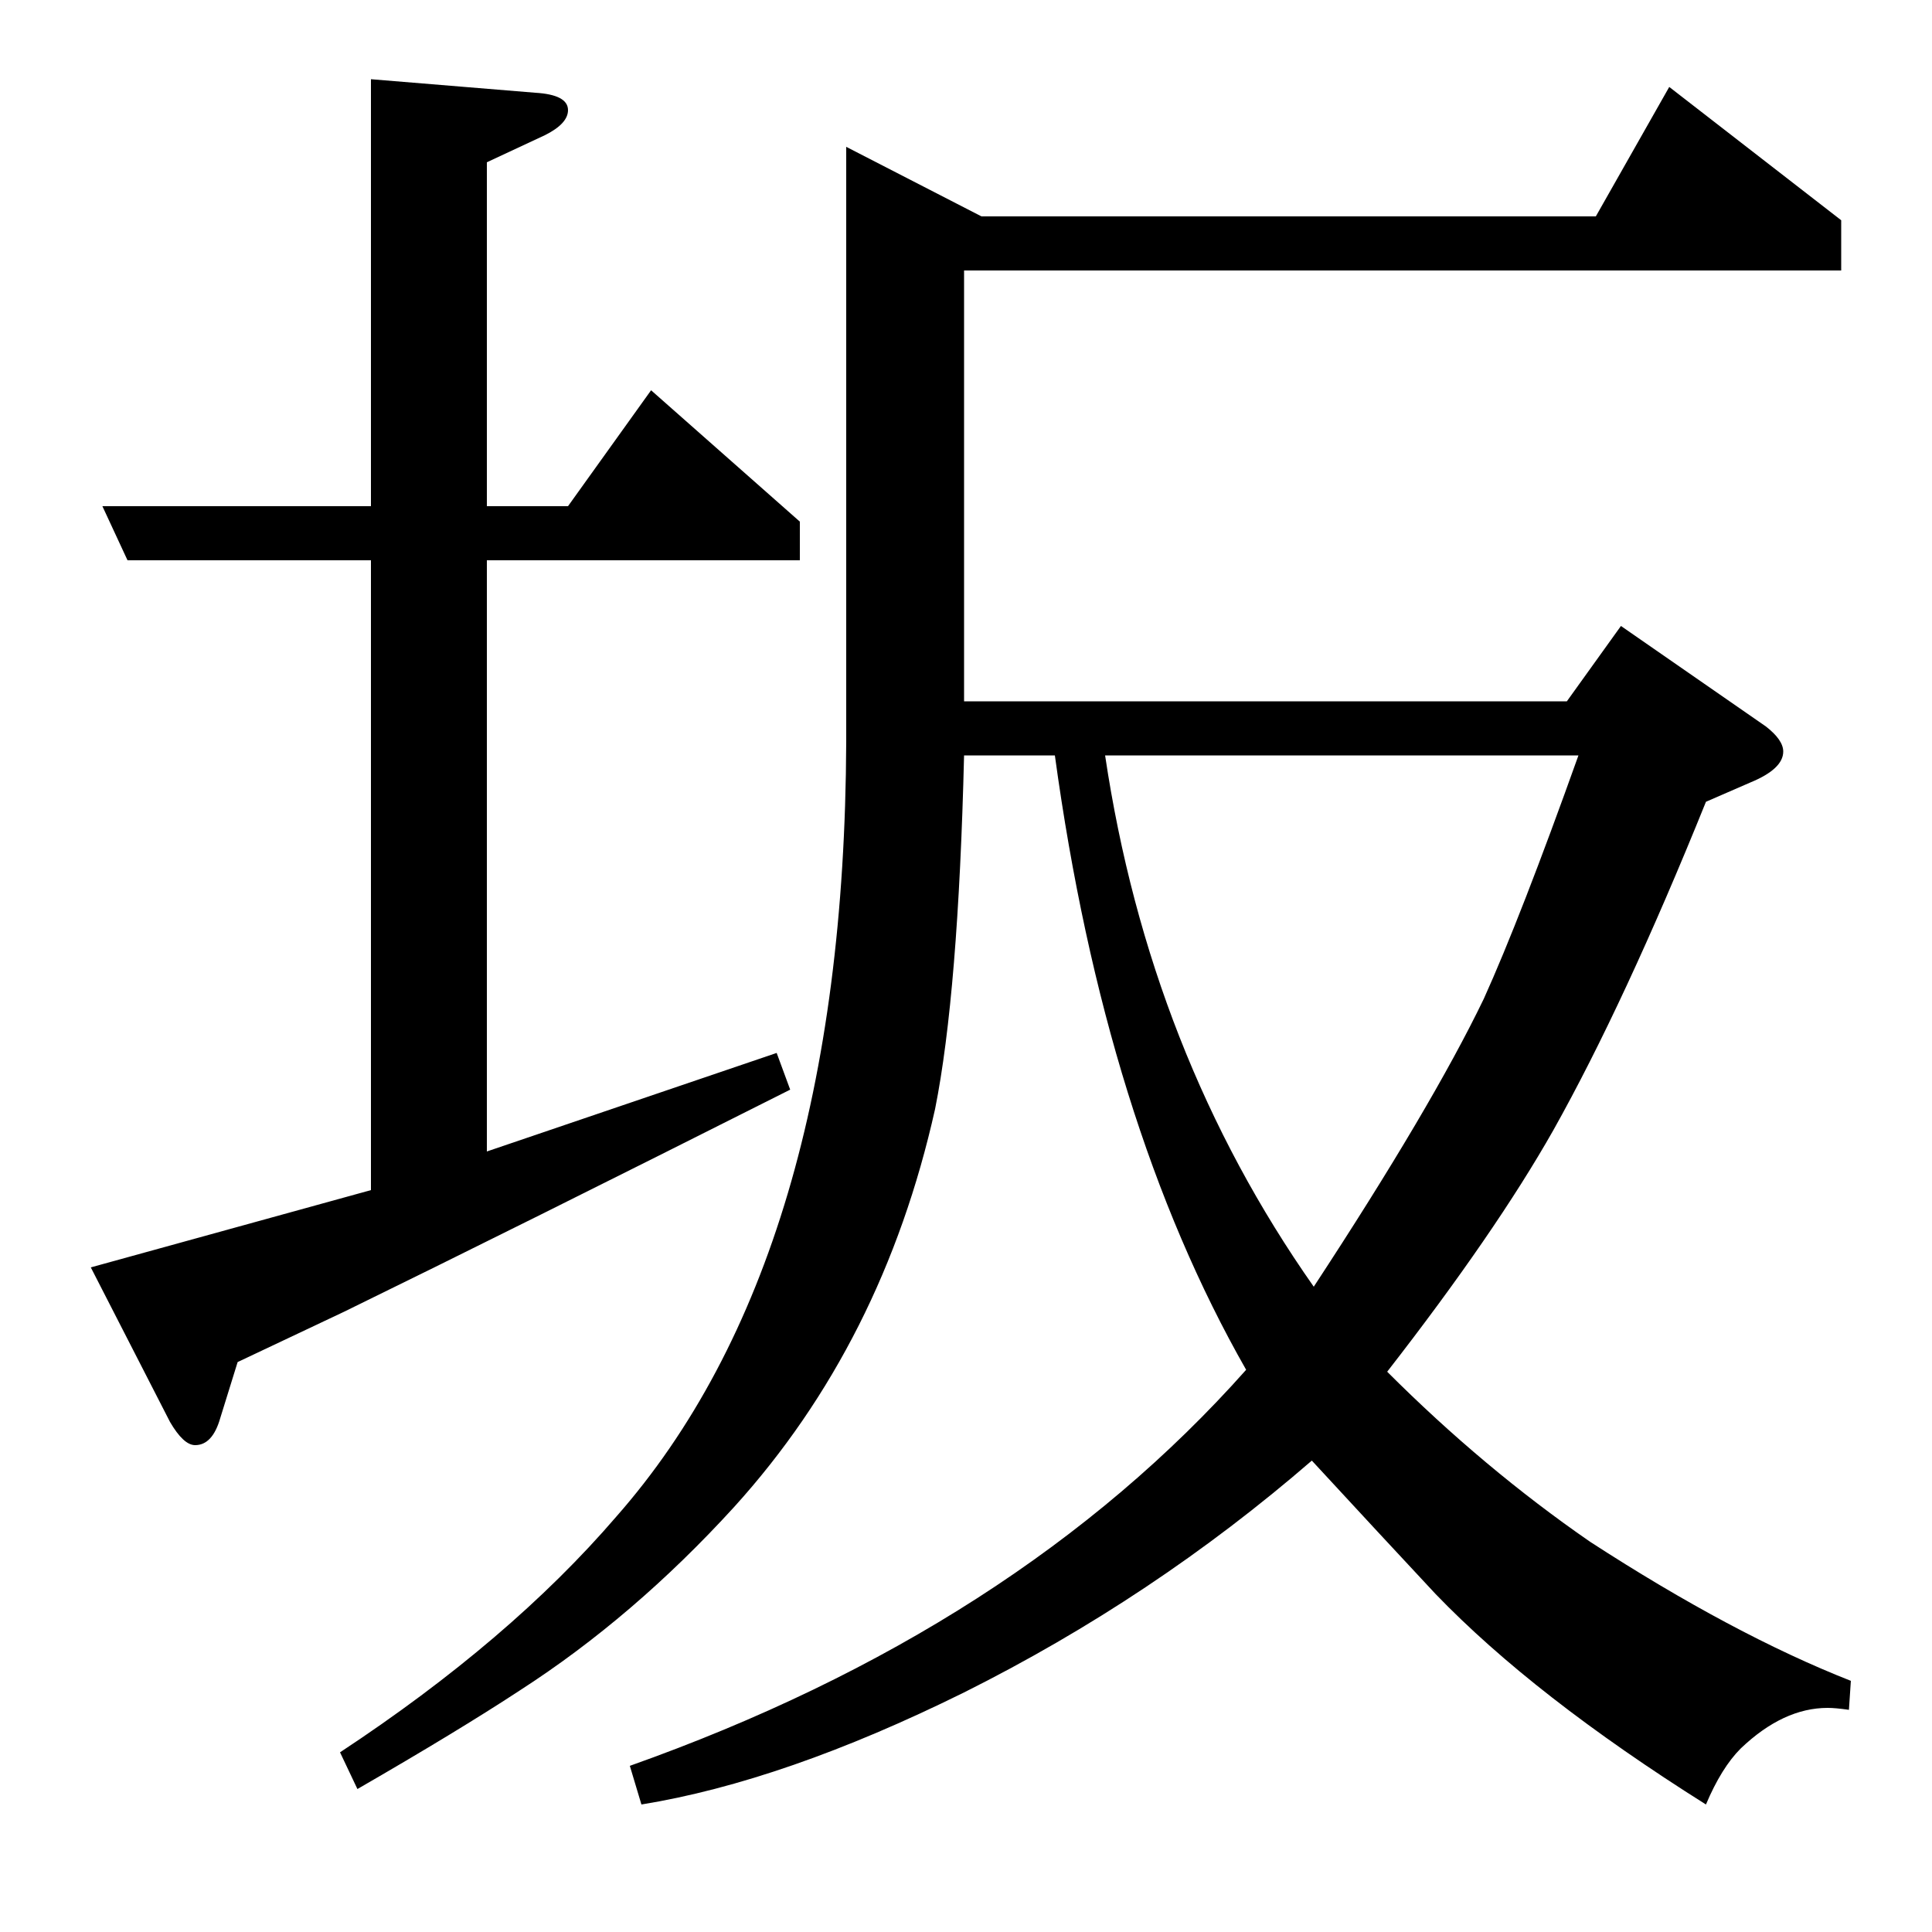 <?xml version="1.0" standalone="no"?>
<!DOCTYPE svg PUBLIC "-//W3C//DTD SVG 1.1//EN" "http://www.w3.org/Graphics/SVG/1.1/DTD/svg11.dtd" >
<svg xmlns="http://www.w3.org/2000/svg" xmlns:xlink="http://www.w3.org/1999/xlink" version="1.1" viewBox="0 -120 1000 1000">
  <g transform="matrix(1 0 0 -1 0 880)">
   <path fill="currentColor"
d="M409 436q-143 -72 -231 -115l-55 -26l-9 -29q-4 -14 -13 -14q-6 0 -13 12l-41 80l145 40v326h-126l-13 28h139v221l85 -7q17 -1 17 -9q0 -7 -12 -13l-30 -14v-178h42l43 60l77 -68v-20h-162v-306l150 51zM176 93q88 58 143 122q118 134 119 401v308l70 -36h318l38 67
l89 -69v-26h-454v-223h312l28 39l75 -52q9 -7 9 -13q0 -9 -17 -16l-23 -10q-42 -104 -79 -170q-30 -53 -86 -125q50 -50 105 -88q74 -48 135 -72l-1 -15q-7 1 -11 1q-23 0 -45 -21q-10 -10 -18 -29q-89 56 -140 109q-28 30 -64 69q-82 -71 -180 -120q-93 -46 -167 -58l-6 20
q200 71 319 205q-73 128 -99 318h-47q-3 -123 -15 -183q-27 -121 -104 -206q-52 -57 -111 -95q-32 -21 -84 -51zM572 609q23 -154 108 -275q61 93 88 149q19 42 49 126h-245z" />
  </g>

</svg>
